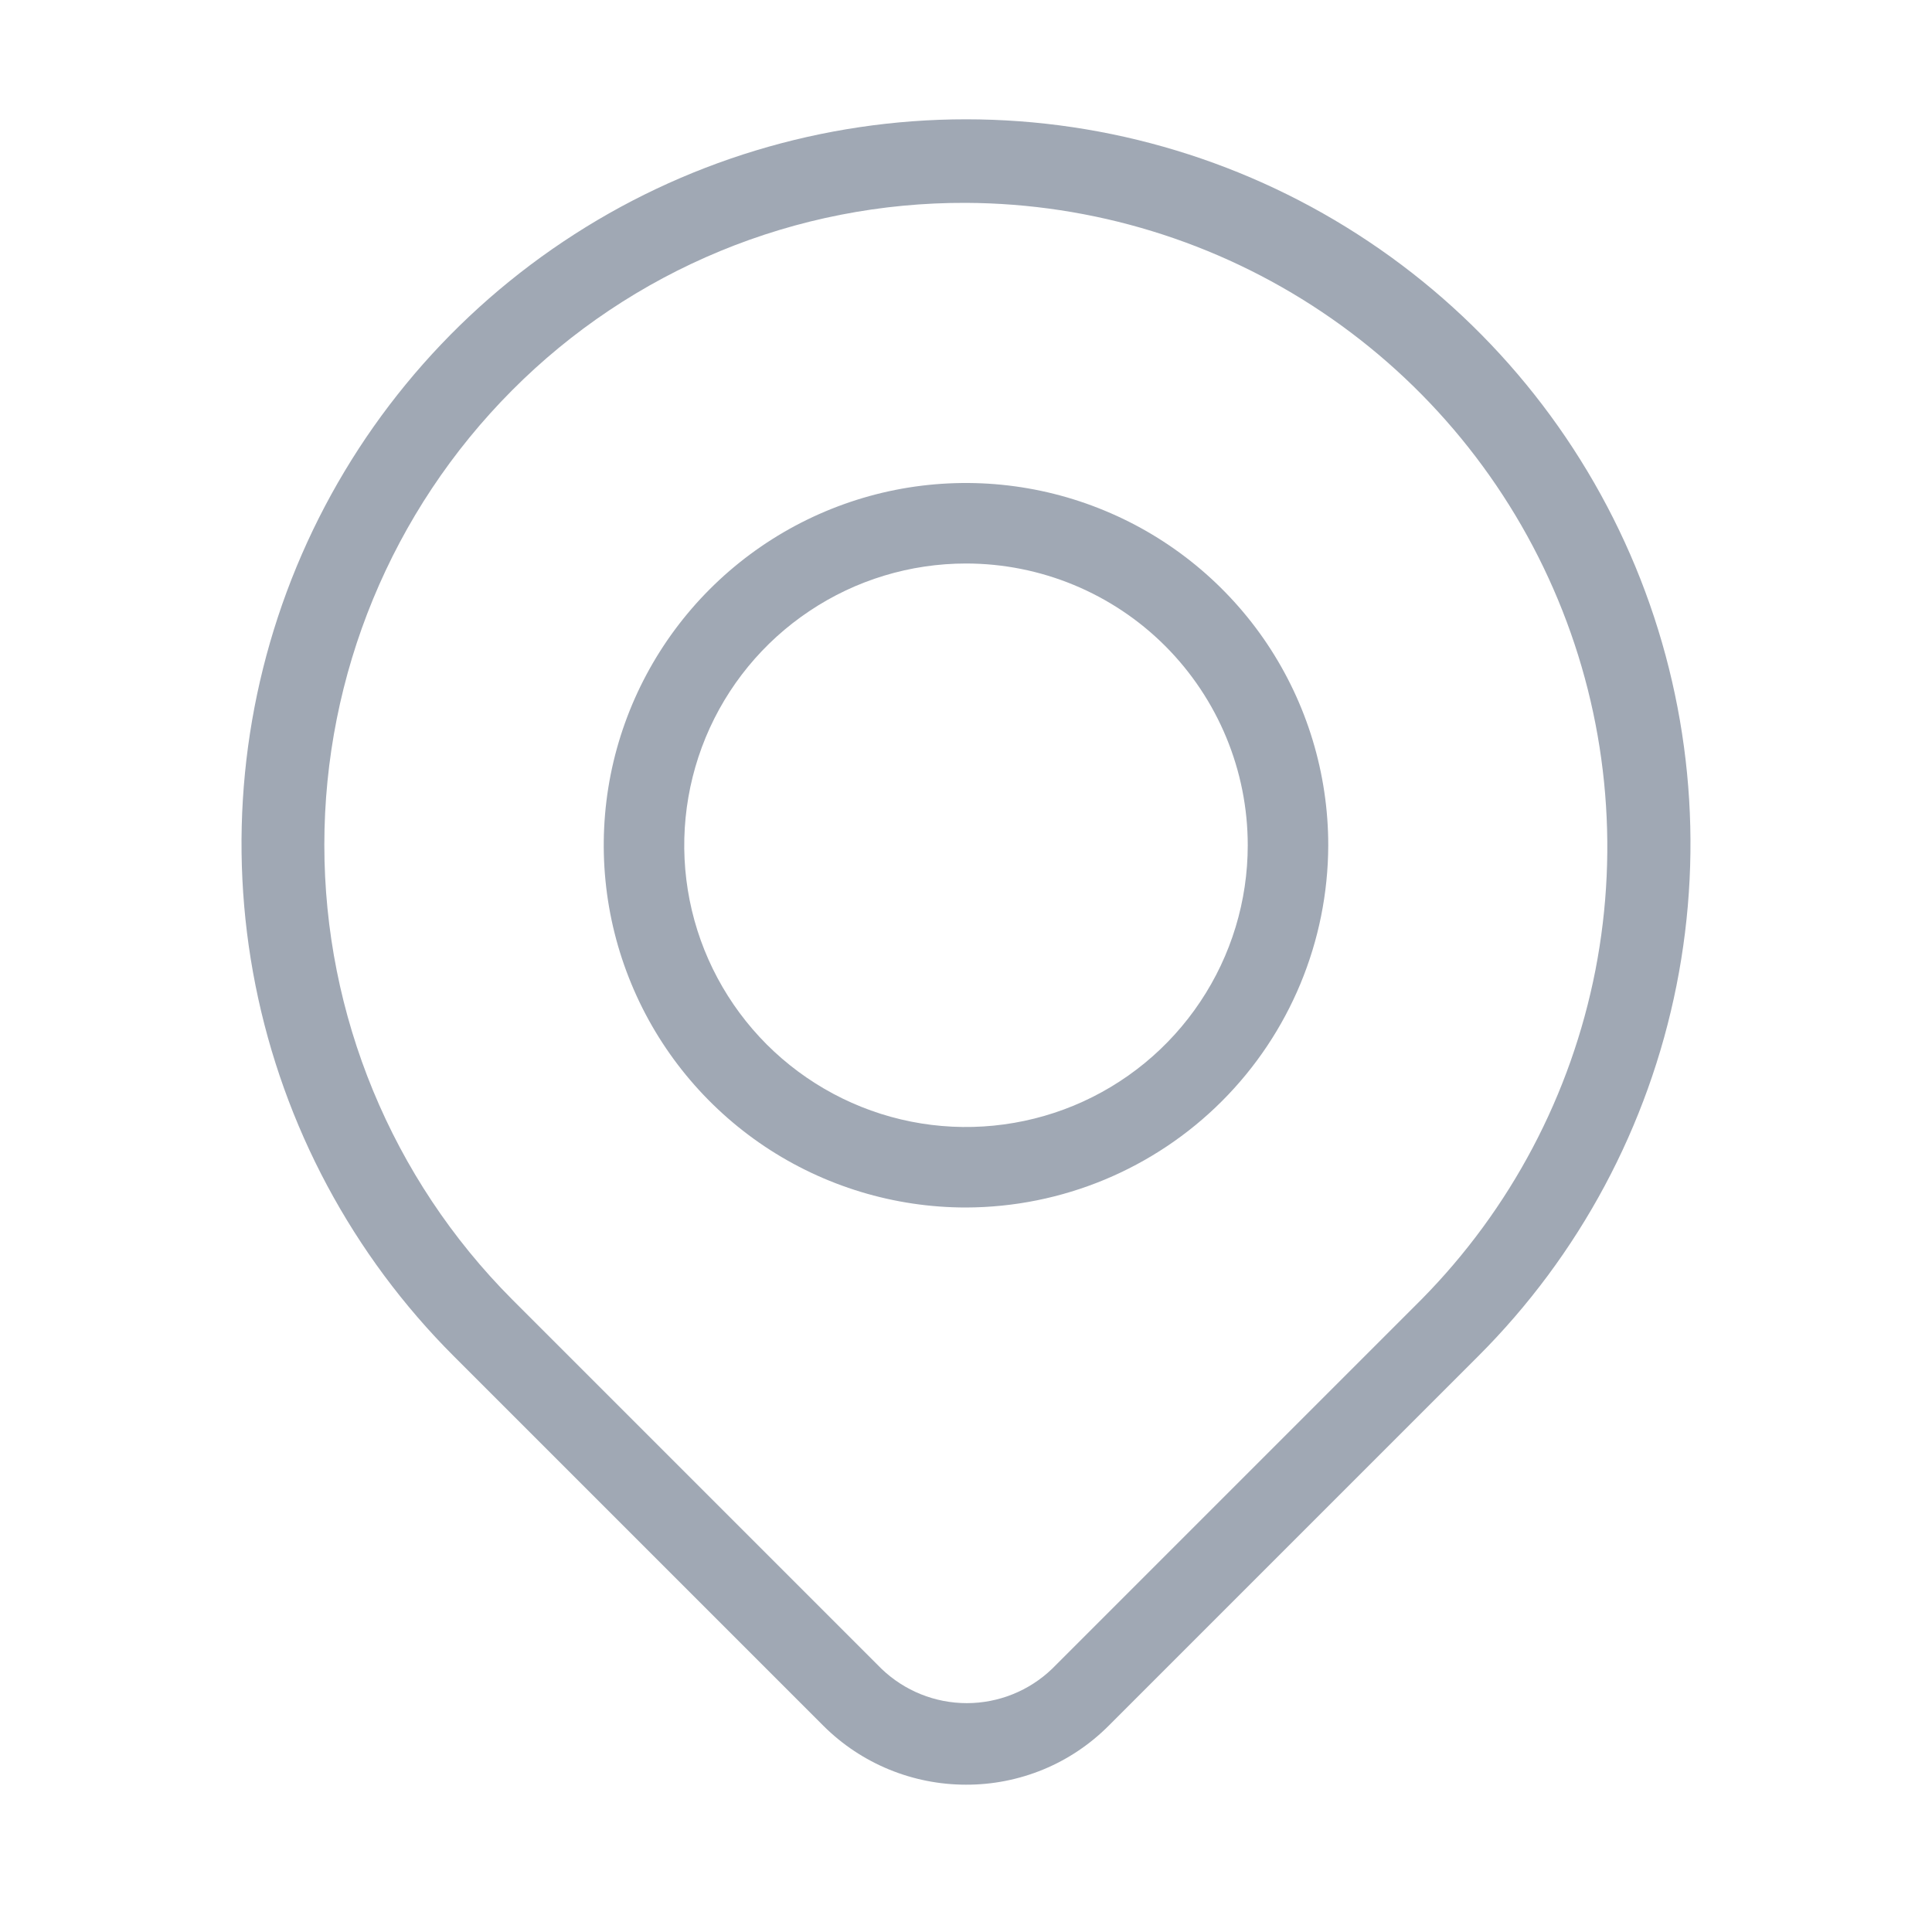 <svg class="bar-icon js-bar-icon" width="24" height="24" viewBox="0 0 24 24" fill="none"
    xmlns="http://www.w3.org/2000/svg">
    <path
        d="M12 22.17C11.337 22.17 10.7 21.908 10.23 21.44L5.64 16.85C4.38 15.592 3.522 13.988 3.174 12.242C2.826 10.496 3.003 8.686 3.684 7.04C4.365 5.395 5.518 3.989 6.999 3C8.479 2.01 10.22 1.482 12 1.482C13.78 1.482 15.521 2.01 17.001 3C18.482 3.989 19.635 5.395 20.316 7.04C20.997 8.686 21.174 10.496 20.826 12.242C20.478 13.988 19.62 15.592 18.36 16.85L13.77 21.44C13.538 21.672 13.262 21.857 12.958 21.982C12.654 22.107 12.329 22.171 12 22.17ZM12 2.52C10.953 2.516 9.914 2.719 8.946 3.119C7.978 3.519 7.099 4.107 6.36 4.85C4.867 6.349 4.029 8.379 4.029 10.495C4.029 12.611 4.867 14.641 6.36 16.14L10.95 20.73C11.235 21.004 11.615 21.157 12.01 21.157C12.405 21.157 12.785 21.004 13.07 20.73L17.66 16.14C18.766 15.019 19.517 13.597 19.819 12.051C20.12 10.505 19.959 8.904 19.354 7.45C18.75 5.996 17.729 4.752 16.421 3.875C15.113 2.998 13.575 2.527 12 2.52Z"
        fill="#A0A8B4"></path>
    <path
        d="M12 15C11.11 15 10.24 14.736 9.5 14.242C8.76 13.747 8.183 13.044 7.843 12.222C7.502 11.4 7.413 10.495 7.586 9.622C7.76 8.749 8.189 7.947 8.818 7.318C9.447 6.689 10.249 6.26 11.122 6.086C11.995 5.913 12.9 6.002 13.722 6.343C14.544 6.683 15.247 7.26 15.742 8C16.236 8.74 16.5 9.61 16.5 10.5C16.497 11.693 16.022 12.836 15.179 13.679C14.336 14.522 13.193 14.997 12 15ZM12 7C11.308 7 10.631 7.205 10.056 7.59C9.48 7.974 9.031 8.521 8.766 9.161C8.502 9.8 8.432 10.504 8.567 11.183C8.702 11.862 9.036 12.485 9.525 12.975C10.015 13.464 10.638 13.798 11.317 13.933C11.996 14.068 12.7 13.998 13.339 13.734C13.979 13.469 14.526 13.02 14.91 12.444C15.295 11.869 15.5 11.192 15.5 10.5C15.5 9.572 15.131 8.682 14.475 8.025C13.819 7.369 12.928 7 12 7Z"
        fill="#A0A8B4"></path>
</svg>